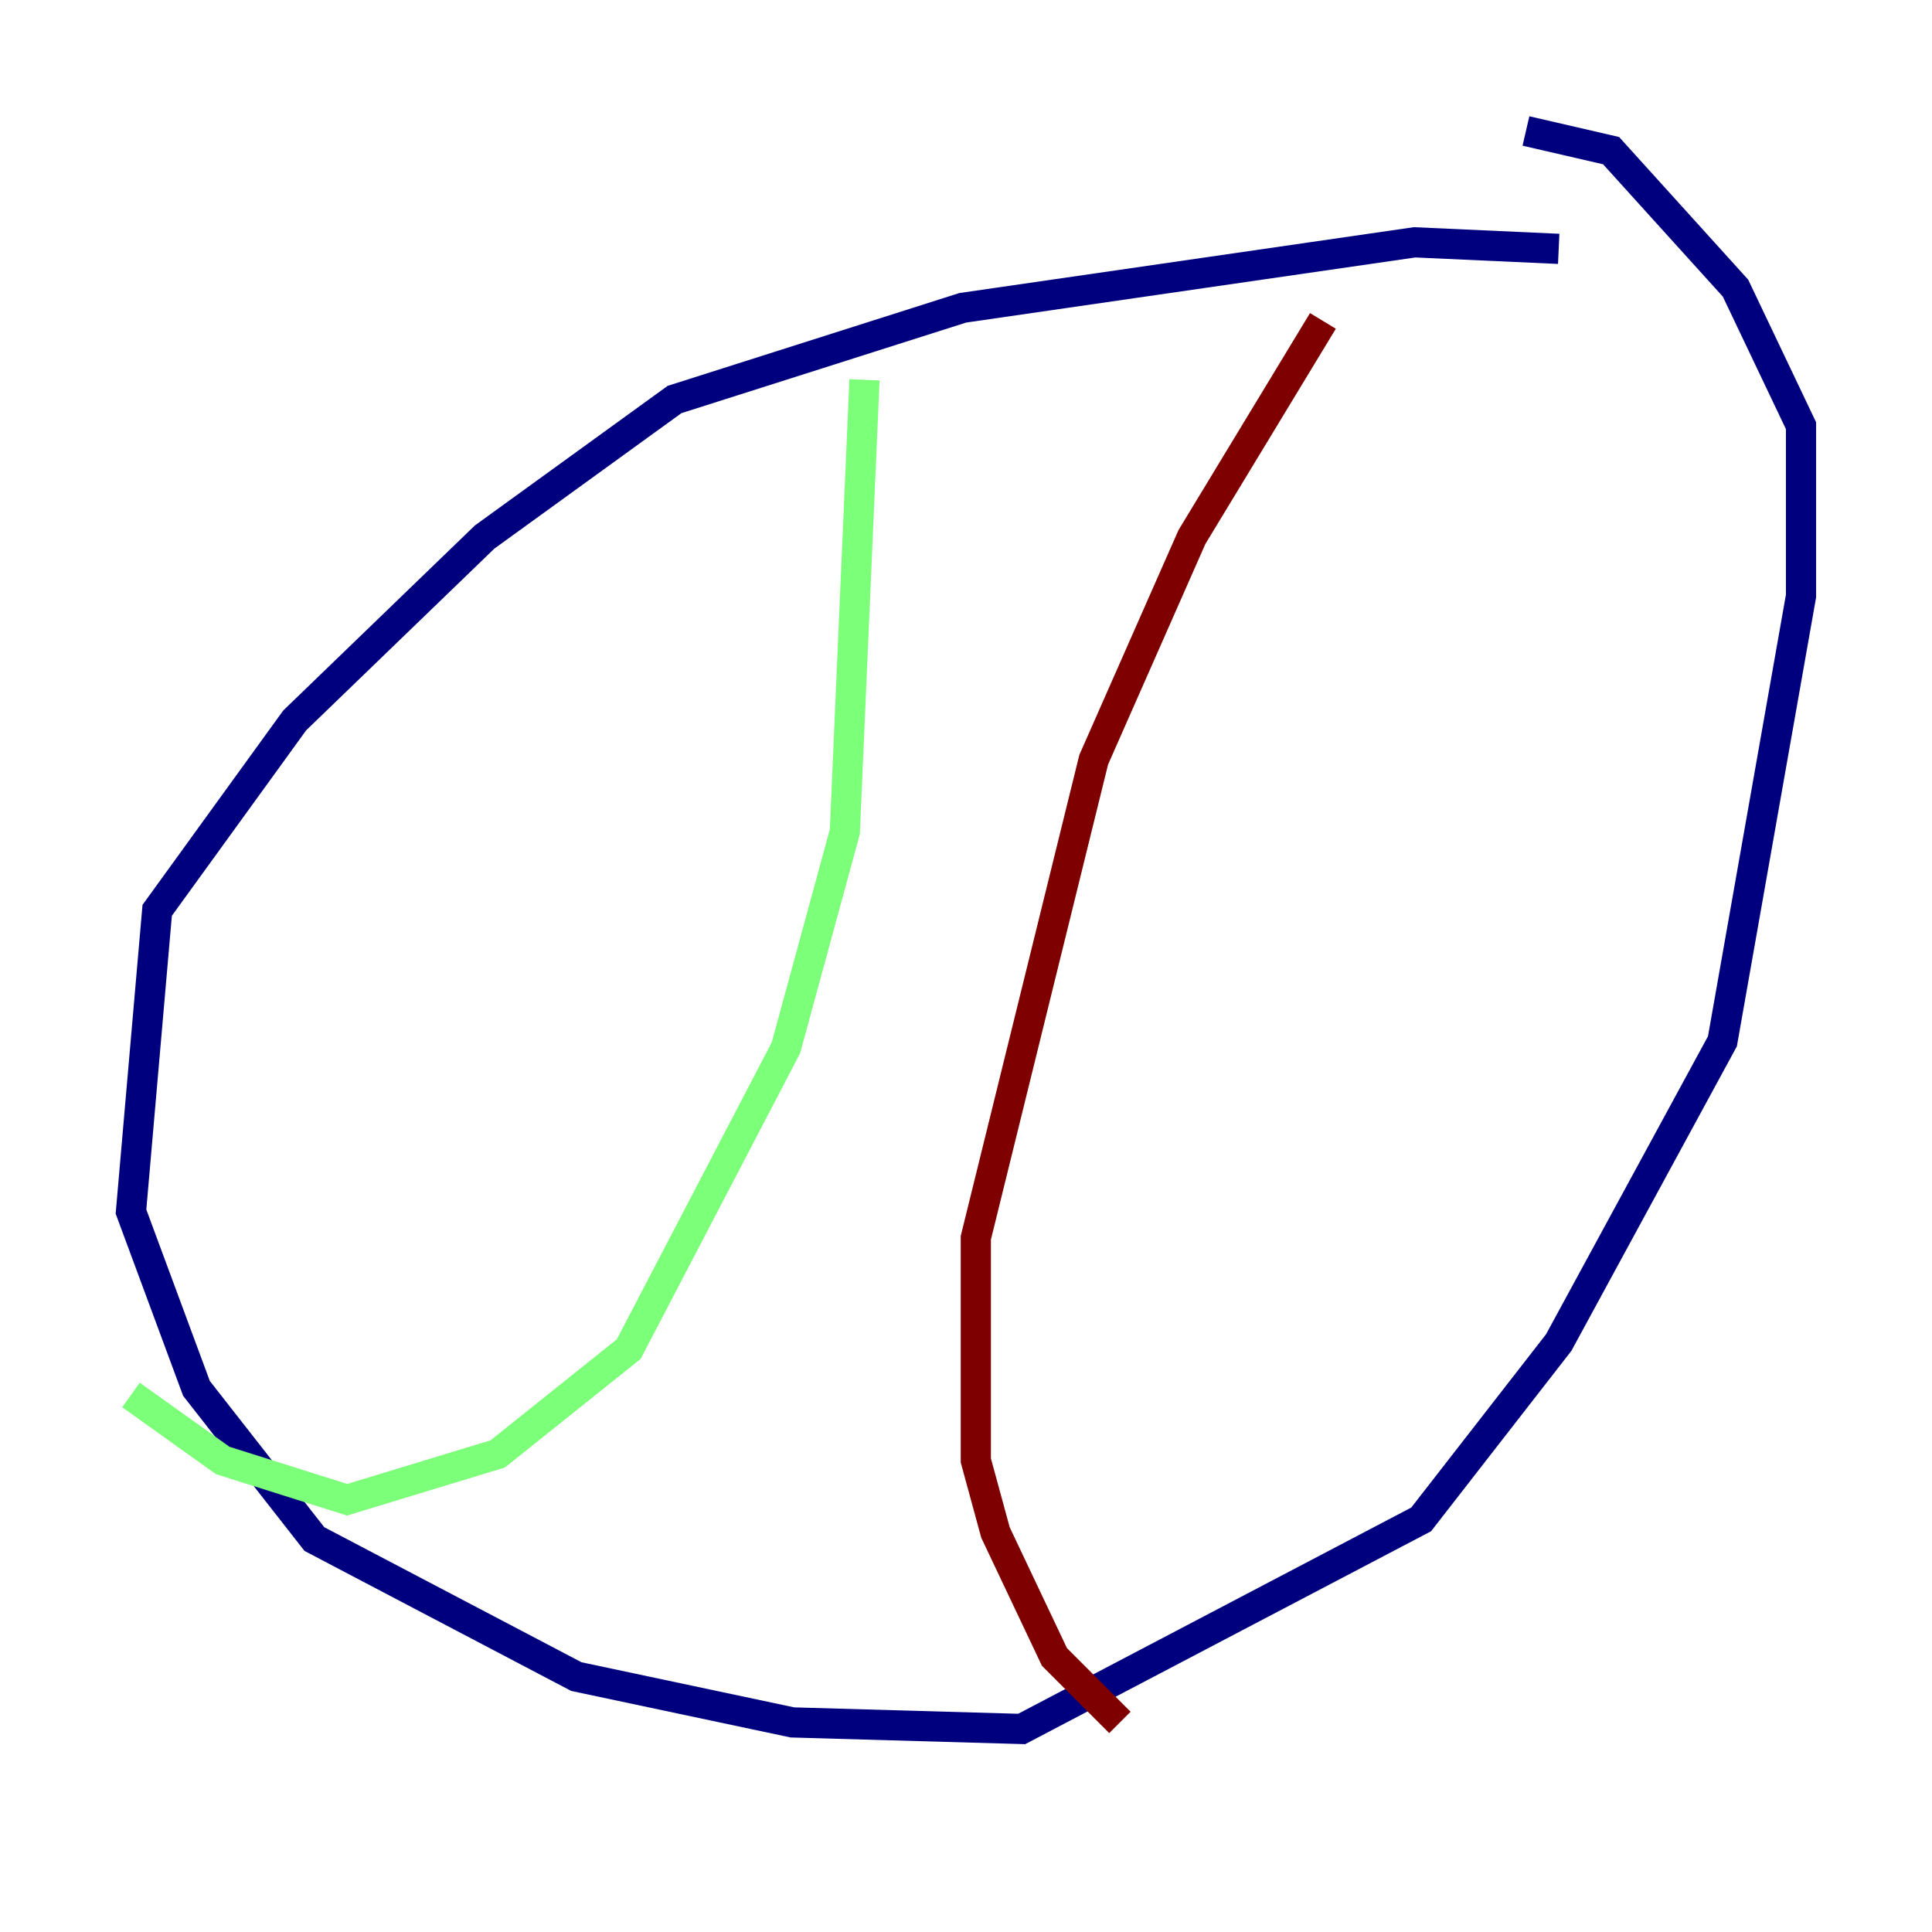 <?xml version="1.0" encoding="utf-8" ?>
<svg baseProfile="tiny" height="128" version="1.2" viewBox="0,0,128,128" width="128" xmlns="http://www.w3.org/2000/svg" xmlns:ev="http://www.w3.org/2001/xml-events" xmlns:xlink="http://www.w3.org/1999/xlink"><defs /><polyline fill="none" points="103.268,16.488 93.722,16.054 63.783,20.393 44.691,26.468 32.108,35.58 19.525,47.729 10.414,60.312 8.678,80.271 13.017,91.986 20.827,101.966 38.183,111.078 52.502,114.115 67.688,114.549 94.156,100.664 103.268,88.949 114.115,68.99 119.322,39.485 119.322,28.203 114.983,19.091 106.739,9.98 101.098,8.678" stroke="#00007f" stroke-width="2" /><polyline fill="none" points="57.275,25.166 55.973,55.105 52.068,69.424 41.654,89.383 32.976,96.325 22.997,99.363 14.752,96.759 8.678,92.42" stroke="#7cff79" stroke-width="2" /><polyline fill="none" points="87.647,21.261 78.969,35.58 72.461,50.332 64.651,82.007 64.651,96.759 65.953,101.532 69.858,109.776 74.197,114.115" stroke="#7f0000" stroke-width="2" /></svg>